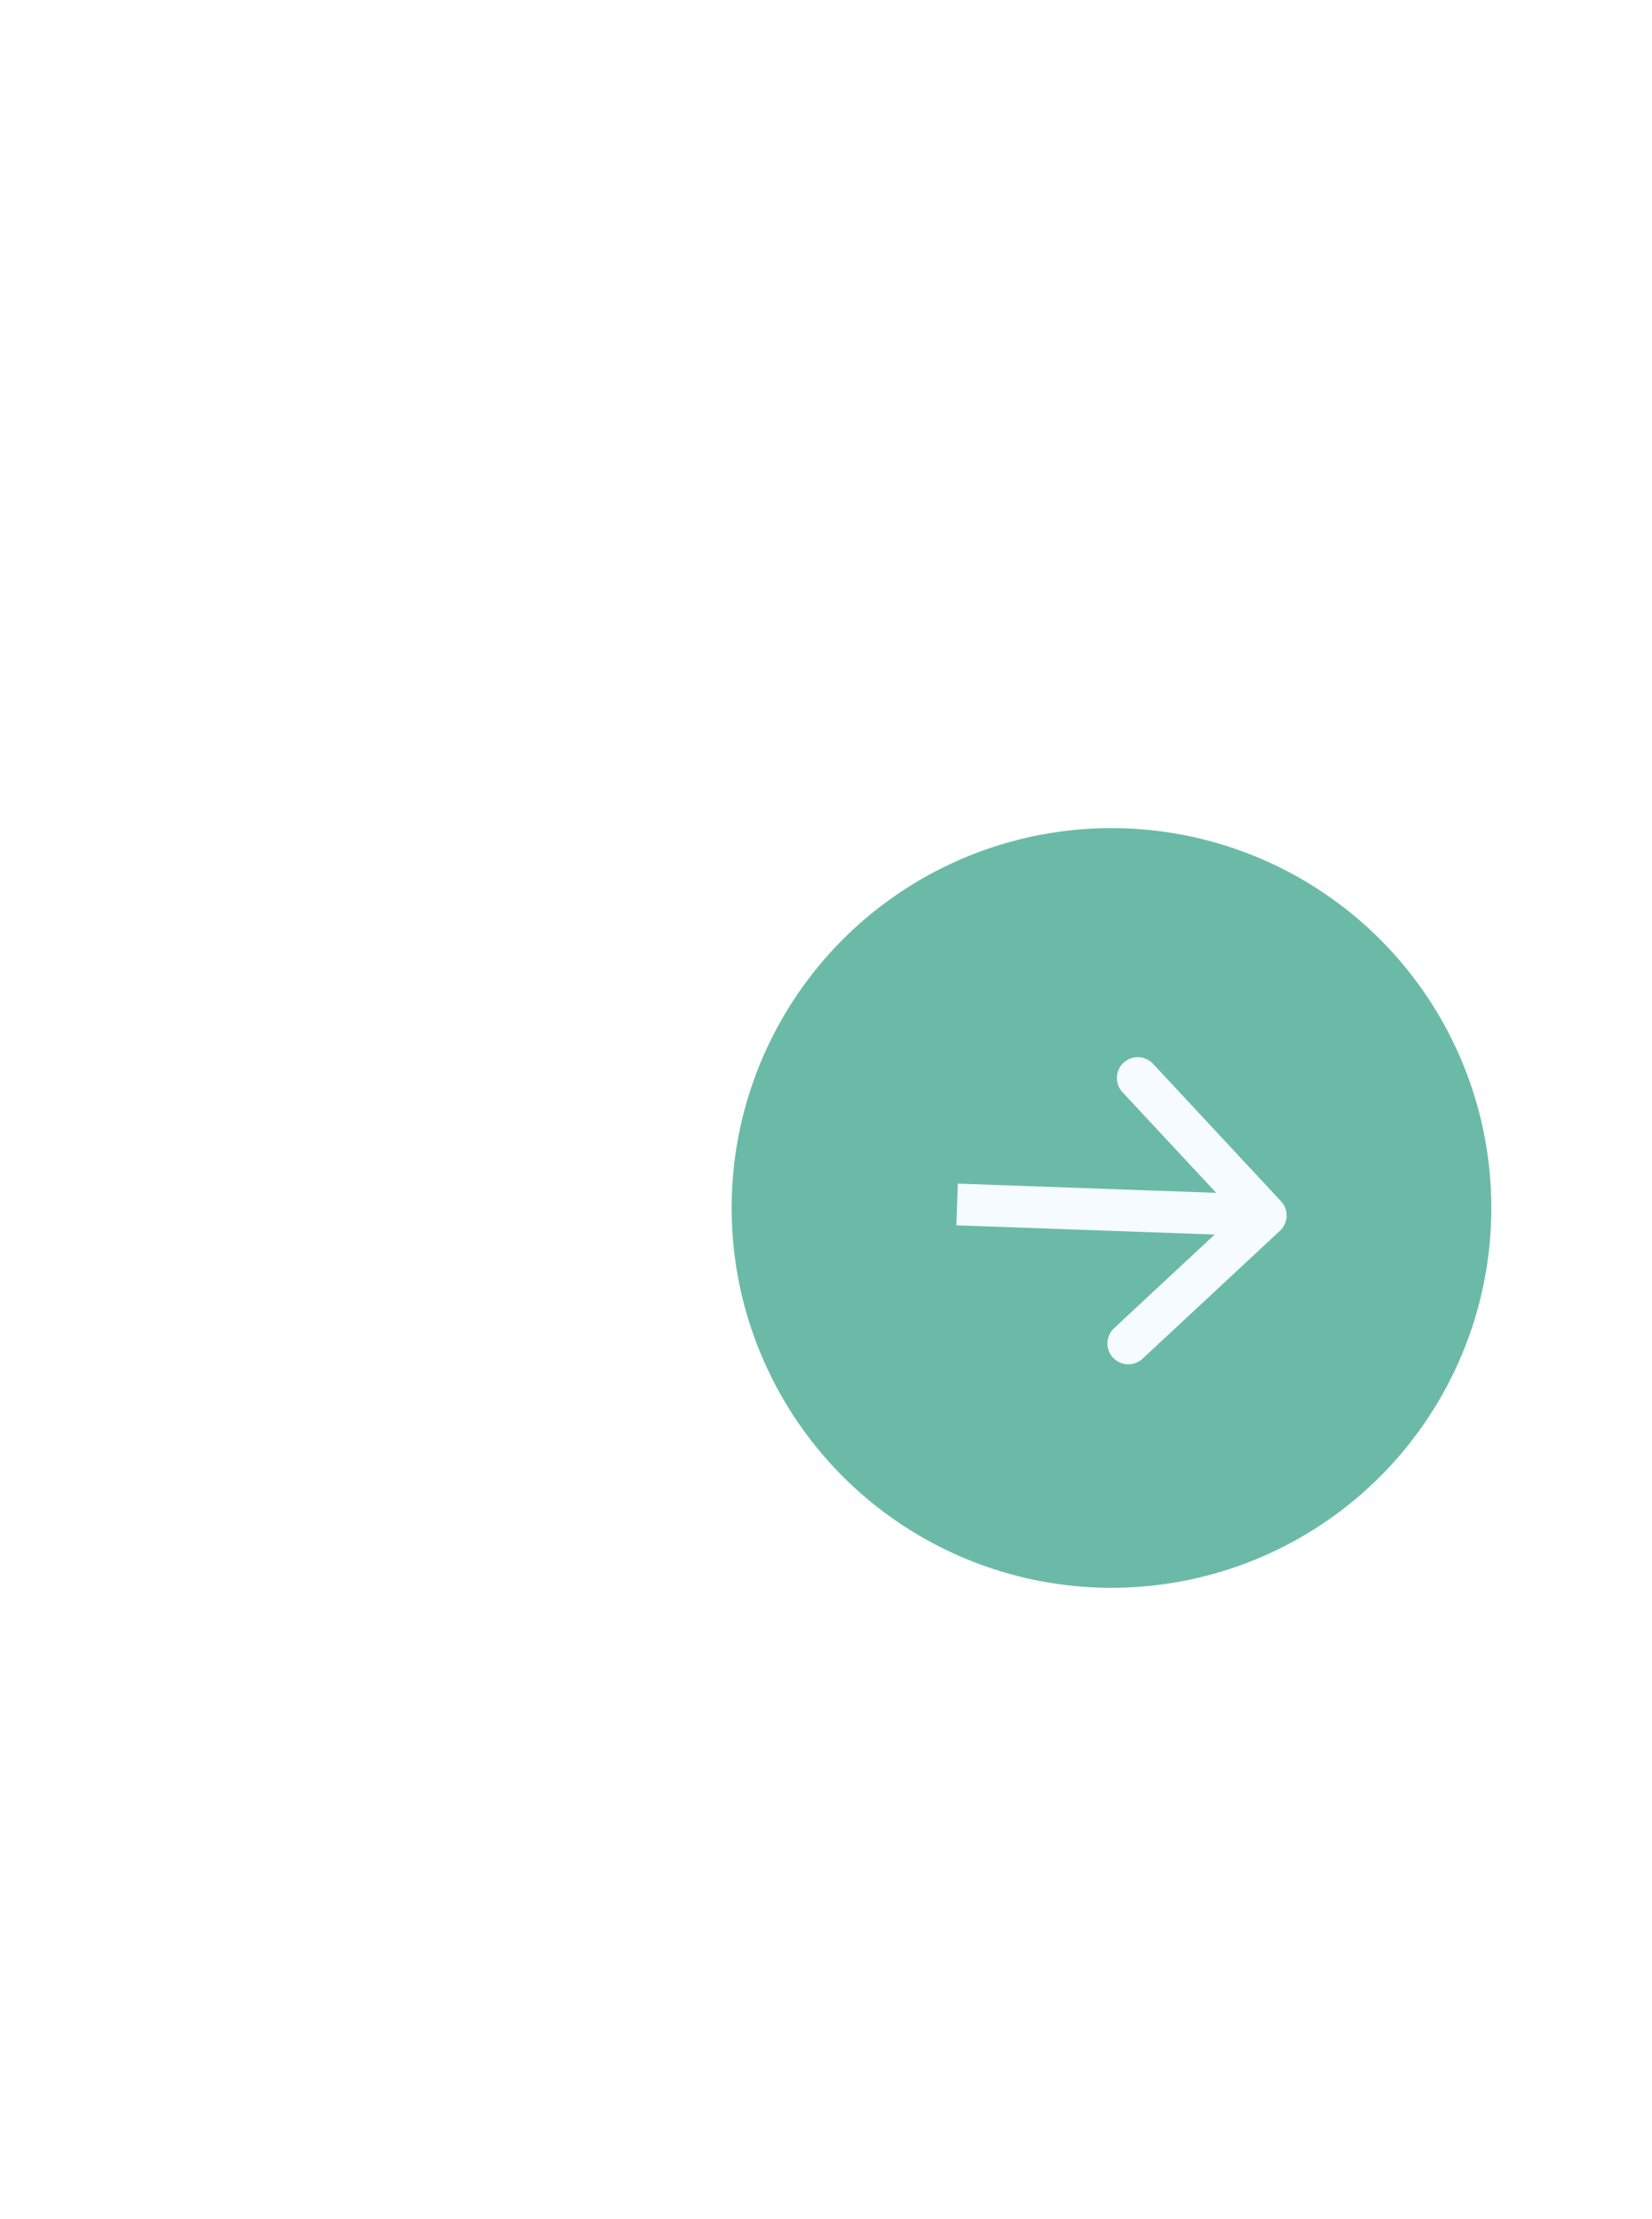 <svg width="137" height="184" viewBox="0 0 137 184" fill="none" xmlns="http://www.w3.org/2000/svg">
<g filter="url(#filter0_dd_31_189)">
<circle cx="92.175" cy="78.175" r="31.5" transform="rotate(-178.758 92.175 78.175)" fill="#6BBAA7"/>
<path d="M106.149 80.066C106.848 79.414 106.887 78.319 106.236 77.62L95.622 66.219C94.971 65.519 93.875 65.48 93.176 66.131C92.476 66.782 92.437 67.878 93.088 68.577L102.523 78.711L92.389 88.146C91.689 88.797 91.65 89.893 92.302 90.592C92.953 91.292 94.048 91.331 94.748 90.68L106.149 80.066ZM79.309 79.614L104.907 80.528L105.031 77.069L79.433 76.154L79.309 79.614Z" fill="#F5FBFF"/>
</g>
<defs>
<filter id="filter0_dd_31_189" x="0.675" y="0.675" width="183" height="183" filterUnits="userSpaceOnUse" color-interpolation-filters="sRGB">
<feFlood flood-opacity="0" result="BackgroundImageFix"/>
<feColorMatrix in="SourceAlpha" type="matrix" values="0 0 0 0 0 0 0 0 0 0 0 0 0 0 0 0 0 0 127 0" result="hardAlpha"/>
<feMorphology radius="4" operator="erode" in="SourceAlpha" result="effect1_dropShadow_31_189"/>
<feOffset dy="14"/>
<feGaussianBlur stdDeviation="32"/>
<feColorMatrix type="matrix" values="0 0 0 0 0.094 0 0 0 0 0.153 0 0 0 0 0.294 0 0 0 0.12 0"/>
<feBlend mode="normal" in2="BackgroundImageFix" result="effect1_dropShadow_31_189"/>
<feColorMatrix in="SourceAlpha" type="matrix" values="0 0 0 0 0 0 0 0 0 0 0 0 0 0 0 0 0 0 127 0" result="hardAlpha"/>
<feMorphology radius="6" operator="erode" in="SourceAlpha" result="effect2_dropShadow_31_189"/>
<feOffset dy="8"/>
<feGaussianBlur stdDeviation="11"/>
<feColorMatrix type="matrix" values="0 0 0 0 0.094 0 0 0 0 0.153 0 0 0 0 0.294 0 0 0 0.12 0"/>
<feBlend mode="normal" in2="effect1_dropShadow_31_189" result="effect2_dropShadow_31_189"/>
<feBlend mode="normal" in="SourceGraphic" in2="effect2_dropShadow_31_189" result="shape"/>
</filter>
</defs>
</svg>
